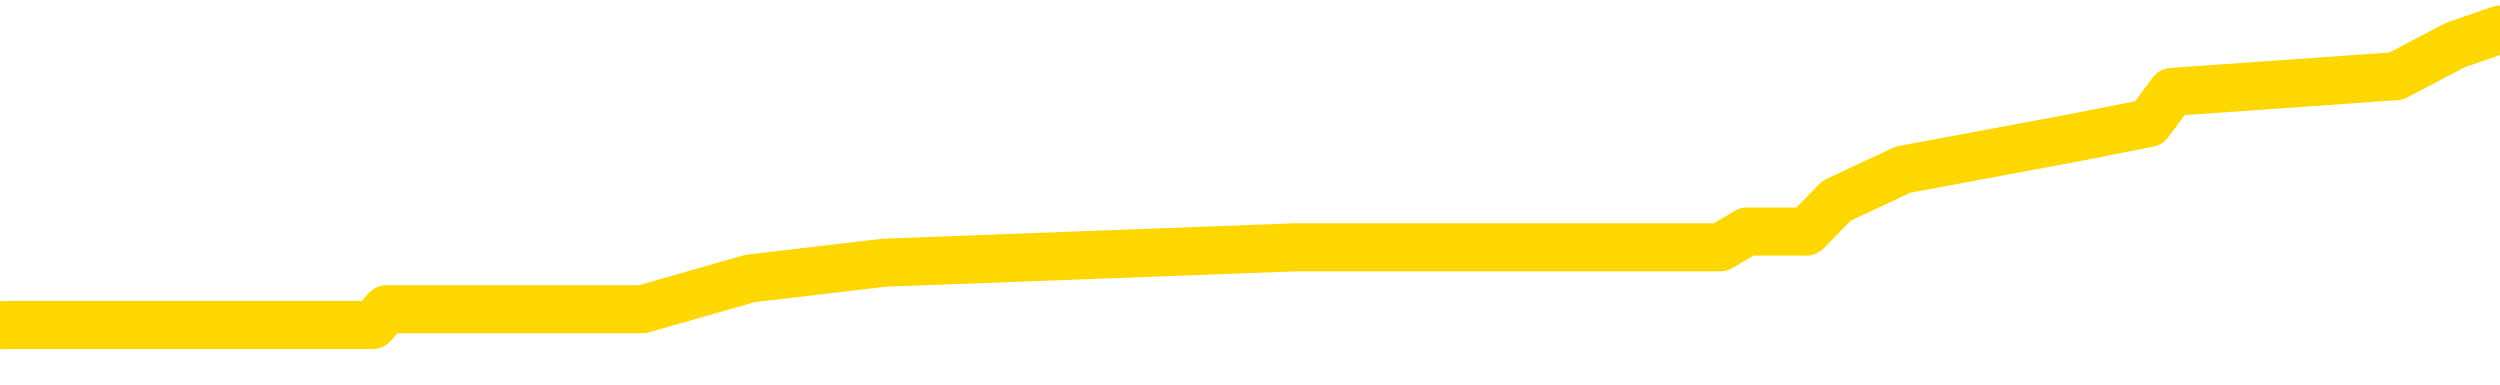<svg xmlns="http://www.w3.org/2000/svg" version="1.1" viewBox="0 0 6500 1000">
	<path fill="none" stroke="gold" stroke-width="125" stroke-linecap="round" stroke-linejoin="round" d="M0 76602  L-534702 76602 L-534518 76562 L-534027 76481 L-533734 76441 L-533422 76360 L-533188 76320 L-533135 76239 L-533075 76158 L-532922 76117 L-532882 76037 L-532749 75996 L-532457 75956 L-531916 75956 L-531306 75915 L-531258 75915 L-530618 75875 L-530584 75875 L-530059 75875 L-529926 75835 L-529536 75754 L-529208 75673 L-529091 75592 L-528879 75511 L-528162 75511 L-527592 75471 L-527485 75471 L-527311 75431 L-527089 75350 L-526688 75309 L-526662 75229 L-525734 75148 L-525647 75067 L-525564 74986 L-525494 74905 L-525197 74865 L-525045 74784 L-523155 74825 L-523054 74825 L-522792 74825 L-522498 74865 L-522357 74784 L-522108 74784 L-522072 74744 L-521914 74703 L-521450 74623 L-521197 74582 L-520985 74501 L-520734 74461 L-520385 74421 L-519458 74340 L-519364 74259 L-518953 74218 L-517782 74138 L-516593 74097 L-516501 74016 L-516474 73936 L-516208 73855 L-515909 73774 L-515780 73693 L-515742 73612 L-514928 73612 L-514544 73653 L-513483 73693 L-513422 73693 L-513157 74501 L-512686 75269 L-512493 76037 L-512230 76804 L-511893 76764 L-511757 76724 L-511302 76683 L-510558 76643 L-510541 76602 L-510376 76522 L-510307 76522 L-509791 76481 L-508763 76481 L-508566 76441 L-508078 76400 L-507716 76360 L-507307 76360 L-506922 76400 L-505218 76400 L-505120 76400 L-505048 76400 L-504987 76400 L-504803 76360 L-504466 76360 L-503826 76320 L-503749 76279 L-503687 76279 L-503501 76239 L-503421 76239 L-503244 76198 L-503225 76158 L-502995 76158 L-502607 76117 L-501718 76117 L-501679 76077 L-501591 76037 L-501563 75956 L-500555 75915 L-500406 75835 L-500381 75794 L-500248 75754 L-500209 75713 L-498950 75673 L-498893 75673 L-498353 75633 L-498300 75633 L-498254 75633 L-497859 75592 L-497719 75552 L-497519 75511 L-497372 75511 L-497208 75511 L-496931 75552 L-496572 75552 L-496020 75511 L-495375 75471 L-495116 75390 L-494963 75350 L-494562 75309 L-494521 75269 L-494401 75229 L-494339 75269 L-494325 75269 L-494231 75269 L-493938 75229 L-493787 75067 L-493456 74986 L-493379 74905 L-493303 74865 L-493076 74744 L-493010 74663 L-492782 74582 L-492730 74501 L-492565 74461 L-491559 74421 L-491376 74380 L-490825 74340 L-490432 74259 L-490034 74218 L-489184 74138 L-489106 74097 L-488527 74057 L-488085 74057 L-487845 74016 L-487687 74016 L-487287 73936 L-487266 73936 L-486821 73895 L-486416 73855 L-486280 73774 L-486105 73693 L-485968 73612 L-485718 73532 L-484718 73491 L-484636 73451 L-484500 73410 L-484462 73370 L-483572 73330 L-483356 73289 L-482913 73249 L-482796 73208 L-482739 73168 L-482063 73168 L-481962 73128 L-481933 73128 L-480592 73087 L-480186 73047 L-480146 73006 L-479218 72966 L-479120 72926 L-478987 72885 L-478583 72845 L-478556 72804 L-478464 72764 L-478247 72724 L-477836 72643 L-476682 72562 L-476391 72481 L-476362 72400 L-475754 72360 L-475504 72279 L-475484 72239 L-474555 72198 L-474504 72117 L-474381 72077 L-474364 71996 L-474208 71956 L-474032 71875 L-473896 71835 L-473839 71794 L-473731 71754 L-473646 71713 L-473413 71673 L-473338 71633 L-473030 71592 L-472912 71552 L-472742 71511 L-472651 71471 L-472548 71471 L-472525 71431 L-472448 71431 L-472350 71350 L-471983 71309 L-471878 71269 L-471375 71229 L-470923 71188 L-470885 71148 L-470861 71107 L-470820 71067 L-470691 71027 L-470591 70986 L-470149 70946 L-469867 70905 L-469274 70865 L-469144 70825 L-468870 70744 L-468717 70703 L-468564 70663 L-468479 70582 L-468401 70542 L-468215 70501 L-468164 70501 L-468137 70461 L-468057 70421 L-468034 70380 L-467751 70299 L-467147 70218 L-466151 70178 L-465854 70138 L-465120 70097 L-464875 70057 L-464785 70016 L-464208 69976 L-463510 69936 L-462757 69895 L-462439 69855 L-462056 69774 L-461979 69734 L-461344 69693 L-461159 69653 L-461071 69653 L-460942 69653 L-460629 69612 L-460579 69572 L-460437 69532 L-460416 69491 L-459448 69451 L-458903 69410 L-458424 69410 L-458363 69410 L-458040 69410 L-458018 69370 L-457956 69370 L-457746 69330 L-457669 69289 L-457614 69249 L-457592 69208 L-457552 69168 L-457537 69128 L-456780 69087 L-456763 69047 L-455964 69006 L-455811 68966 L-454906 68926 L-454400 68885 L-454170 68804 L-454129 68804 L-454014 68764 L-453837 68724 L-453083 68764 L-452948 68724 L-452784 68683 L-452466 68643 L-452290 68562 L-451268 68481 L-451245 68400 L-450993 68360 L-450780 68279 L-450146 68239 L-449909 68158 L-449876 68077 L-449698 67996 L-449618 67915 L-449528 67875 L-449463 67794 L-449023 67713 L-449000 67673 L-448459 67633 L-448203 67592 L-447708 67552 L-446831 67511 L-446794 67471 L-446741 67431 L-446700 67390 L-446583 67350 L-446307 67309 L-446099 67229 L-445902 67148 L-445879 67067 L-445829 66986 L-445790 66946 L-445712 66905 L-445114 66825 L-445054 66784 L-444951 66744 L-444796 66703 L-444164 66663 L-443484 66623 L-443181 66542 L-442834 66501 L-442637 66461 L-442588 66380 L-442268 66340 L-441640 66299 L-441494 66259 L-441457 66218 L-441399 66178 L-441323 66097 L-441082 66097 L-440993 66057 L-440899 66016 L-440605 65976 L-440471 65936 L-440411 65895 L-440374 65814 L-440102 65814 L-439096 65774 L-438920 65734 L-438870 65734 L-438577 65693 L-438385 65612 L-438051 65572 L-437545 65532 L-436983 65451 L-436968 65370 L-436951 65330 L-436851 65249 L-436736 65168 L-436697 65087 L-436659 65047 L-436594 65047 L-436566 65006 L-436427 65047 L-436134 65047 L-436084 65047 L-435979 65047 L-435714 65006 L-435249 64966 L-435105 64966 L-435050 64885 L-434993 64845 L-434802 64804 L-434437 64764 L-434222 64764 L-434028 64764 L-433970 64764 L-433911 64683 L-433757 64643 L-433487 64602 L-433058 64804 L-433042 64804 L-432965 64764 L-432901 64724 L-432771 64441 L-432748 64400 L-432464 64360 L-432416 64320 L-432362 64279 L-431899 64239 L-431860 64239 L-431820 64198 L-431629 64158 L-431149 64117 L-430662 64077 L-430645 64037 L-430607 63996 L-430351 63956 L-430274 63875 L-430044 63835 L-430028 63754 L-429733 63673 L-429291 63633 L-428844 63592 L-428339 63552 L-428186 63511 L-427899 63471 L-427859 63390 L-427528 63350 L-427306 63309 L-426789 63229 L-426713 63188 L-426465 63107 L-426271 63027 L-426211 62986 L-425435 62946 L-425361 62946 L-425130 62905 L-425113 62905 L-425051 62865 L-424856 62825 L-424392 62825 L-424368 62784 L-424239 62784 L-422938 62784 L-422921 62784 L-422844 62744 L-422751 62744 L-422533 62744 L-422381 62703 L-422203 62744 L-422149 62784 L-421862 62825 L-421822 62825 L-421452 62825 L-421012 62825 L-420829 62825 L-420508 62784 L-420213 62784 L-419767 62703 L-419695 62663 L-419233 62582 L-418795 62542 L-418613 62501 L-417159 62421 L-417027 62380 L-416570 62299 L-416344 62259 L-415957 62178 L-415441 62097 L-414487 62016 L-413693 61936 L-413018 61895 L-412593 61814 L-412281 61774 L-412051 61653 L-411368 61532 L-411355 61410 L-411145 61249 L-411123 61208 L-410949 61128 L-409999 61087 L-409731 61006 L-408915 60966 L-408605 60885 L-408567 60845 L-408510 60764 L-407893 60724 L-407255 60643 L-405629 60602 L-404955 60562 L-404313 60562 L-404236 60562 L-404179 60562 L-404144 60562 L-404115 60522 L-404004 60441 L-403986 60400 L-403963 60360 L-403810 60320 L-403756 60239 L-403678 60198 L-403559 60158 L-403461 60117 L-403344 60077 L-403074 59996 L-402804 59956 L-402787 59875 L-402587 59835 L-402440 59754 L-402214 59713 L-402079 59673 L-401771 59633 L-401711 59592 L-401358 59511 L-401009 59471 L-400908 59431 L-400844 59350 L-400784 59309 L-400399 59229 L-400018 59188 L-399914 59148 L-399654 59107 L-399383 59027 L-399224 58986 L-399191 58946 L-399129 58905 L-398988 58865 L-398804 58825 L-398760 58784 L-398471 58784 L-398455 58744 L-398222 58744 L-398161 58703 L-398123 58703 L-397543 58663 L-397409 58623 L-397386 58461 L-397368 58178 L-397350 57855 L-397334 57532 L-397310 57208 L-397294 56966 L-397272 56683 L-397256 56400 L-397233 56239 L-397216 56077 L-397194 55956 L-397177 55875 L-397129 55754 L-397056 55633 L-397022 55431 L-396998 55269 L-396962 55107 L-396921 54946 L-396884 54865 L-396868 54703 L-396844 54582 L-396807 54501 L-396790 54380 L-396767 54299 L-396749 54218 L-396731 54138 L-396715 54057 L-396685 53936 L-396659 53814 L-396614 53774 L-396597 53693 L-396555 53653 L-396507 53572 L-396437 53491 L-396421 53410 L-396405 53330 L-396343 53289 L-396304 53249 L-396265 53208 L-396099 53168 L-396034 53128 L-396018 53087 L-395974 53006 L-395915 52966 L-395702 52926 L-395669 52885 L-395627 52845 L-395549 52804 L-395011 52764 L-394933 52724 L-394829 52643 L-394740 52602 L-394564 52562 L-394213 52522 L-394057 52481 L-393620 52441 L-393463 52400 L-393333 52360 L-392629 52279 L-392428 52239 L-391468 52158 L-390985 52117 L-390886 52117 L-390794 52077 L-390549 52037 L-390476 51996 L-390033 51915 L-389937 51875 L-389922 51835 L-389906 51794 L-389881 51754 L-389415 51713 L-389198 51673 L-389058 51633 L-388764 51592 L-388676 51552 L-388634 51511 L-388605 51471 L-388432 51431 L-388373 51390 L-388297 51350 L-388216 51309 L-388147 51309 L-387837 51269 L-387752 51229 L-387539 51188 L-387503 51148 L-386820 51107 L-386721 51067 L-386516 51027 L-386470 50986 L-386191 50946 L-386129 50905 L-386112 50825 L-386034 50784 L-385726 50703 L-385702 50663 L-385648 50582 L-385625 50542 L-385502 50501 L-385367 50421 L-385122 50380 L-384997 50380 L-384350 50340 L-384334 50340 L-384309 50340 L-384129 50259 L-384053 50218 L-383961 50178 L-383533 50138 L-383117 50097 L-382724 50016 L-382646 49976 L-382627 49936 L-382263 49895 L-382027 49855 L-381799 49814 L-381486 49774 L-381408 49734 L-381327 49653 L-381149 49572 L-381133 49532 L-380868 49451 L-380788 49410 L-380558 49370 L-380332 49330 L-380016 49330 L-379841 49289 L-379480 49289 L-379088 49249 L-379019 49168 L-378955 49128 L-378814 49047 L-378763 49006 L-378661 48926 L-378159 48885 L-377962 48845 L-377715 48804 L-377530 48764 L-377230 48724 L-377154 48683 L-376988 48602 L-376104 48562 L-376075 48481 L-375952 48400 L-375373 48360 L-375295 48320 L-374582 48320 L-374270 48320 L-374057 48320 L-374040 48320 L-373654 48320 L-373129 48239 L-372683 48198 L-372353 48158 L-372200 48117 L-371874 48117 L-371696 48077 L-371614 48077 L-371408 47996 L-371233 47956 L-370304 47915 L-369414 47875 L-369375 47835 L-369147 47835 L-368768 47794 L-367981 47754 L-367746 47713 L-367670 47673 L-367313 47633 L-366741 47552 L-366474 47511 L-366088 47471 L-365984 47471 L-365814 47471 L-365196 47471 L-364984 47471 L-364677 47471 L-364624 47431 L-364496 47390 L-364443 47350 L-364323 47309 L-363987 47229 L-363028 47188 L-362897 47107 L-362695 47067 L-362064 47027 L-361752 46986 L-361339 46946 L-361311 46905 L-361166 46865 L-360746 46825 L-359413 46825 L-359366 46784 L-359238 46703 L-359221 46663 L-358643 46582 L-358437 46542 L-358408 46501 L-358367 46461 L-358309 46421 L-358272 46380 L-358194 46340 L-358051 46299 L-357596 46259 L-357478 46218 L-357193 46178 L-356820 46138 L-356724 46097 L-356397 46057 L-356043 46016 L-355873 45976 L-355825 45936 L-355716 45895 L-355627 45855 L-355599 45814 L-355523 45734 L-355220 45693 L-355186 45612 L-355114 45572 L-354746 45532 L-354411 45491 L-354330 45491 L-354110 45451 L-353939 45410 L-353911 45370 L-353414 45330 L-352865 45249 L-351984 45208 L-351886 45128 L-351809 45087 L-351534 45047 L-351287 44966 L-351213 44926 L-351151 44845 L-351033 44804 L-350990 44764 L-350880 44724 L-350803 44643 L-350103 44602 L-349857 44562 L-349817 44522 L-349661 44481 L-349062 44481 L-348835 44481 L-348743 44481 L-348268 44481 L-347670 44400 L-347151 44360 L-347130 44320 L-346984 44279 L-346664 44279 L-346122 44279 L-345890 44279 L-345720 44279 L-345234 44239 L-345006 44198 L-344921 44158 L-344575 44117 L-344249 44117 L-343726 44077 L-343398 44037 L-342798 43996 L-342600 43915 L-342548 43875 L-342508 43835 L-342227 43794 L-341542 43713 L-341232 43673 L-341207 43592 L-341016 43552 L-340793 43511 L-340707 43471 L-340043 43390 L-340019 43350 L-339797 43269 L-339467 43229 L-339115 43148 L-338911 43107 L-338678 43027 L-338420 42986 L-338230 42905 L-338183 42865 L-337956 42825 L-337922 42784 L-337765 42744 L-337551 42703 L-337378 42663 L-337286 42623 L-337009 42582 L-336765 42542 L-336450 42501 L-336024 42501 L-335986 42501 L-335503 42501 L-335270 42501 L-335058 42461 L-334832 42421 L-334282 42421 L-334035 42380 L-333201 42380 L-333145 42340 L-333123 42299 L-332965 42259 L-332504 42218 L-332463 42178 L-332123 42097 L-331990 42057 L-331767 42016 L-331195 41976 L-330723 41936 L-330528 41895 L-330336 41855 L-330146 41814 L-330044 41774 L-329676 41734 L-329630 41693 L-329548 41653 L-328255 41612 L-328207 41572 L-327938 41572 L-327793 41572 L-327242 41572 L-327125 41532 L-327044 41491 L-326684 41451 L-326461 41410 L-326180 41370 L-325850 41289 L-325342 41249 L-325230 41208 L-325151 41168 L-324987 41128 L-324692 41128 L-324224 41128 L-324027 41168 L-323977 41168 L-323327 41128 L-323205 41087 L-322751 41087 L-322715 41047 L-322247 41006 L-322136 40966 L-322120 40926 L-321904 40926 L-321723 40885 L-321191 40885 L-320162 40885 L-319962 40845 L-319504 40804 L-318556 40724 L-318457 40683 L-318103 40602 L-318042 40562 L-318028 40522 L-317992 40481 L-317623 40441 L-317503 40400 L-317261 40360 L-317097 40320 L-316910 40279 L-316789 40239 L-315719 40158 L-314860 40117 L-314648 40037 L-314551 39996 L-314377 39915 L-314043 39875 L-313972 39835 L-313914 39794 L-313739 39794 L-313350 39754 L-313114 39713 L-313003 39673 L-312886 39633 L-311905 39592 L-311880 39552 L-311286 39471 L-311253 39471 L-311104 39431 L-310820 39390 L-309908 39390 L-308962 39390 L-308809 39350 L-308707 39350 L-308575 39309 L-308432 39269 L-308406 39229 L-308291 39188 L-308073 39148 L-307392 39107 L-307262 39067 L-306959 39027 L-306719 38946 L-306386 38905 L-305748 38865 L-305405 38784 L-305343 38744 L-305188 38744 L-304266 38744 L-303796 38744 L-303752 38744 L-303739 38703 L-303698 38663 L-303676 38623 L-303649 38582 L-303505 38542 L-303083 38501 L-302747 38501 L-302556 38461 L-302128 38461 L-301940 38421 L-301551 38340 L-301017 38299 L-300644 38259 L-300622 38259 L-300373 38218 L-300254 38178 L-300178 38138 L-300043 38097 L-300003 38057 L-299923 38016 L-299529 37976 L-299033 37936 L-298921 37855 L-298748 37814 L-298440 37774 L-297992 37734 L-297669 37693 L-297527 37612 L-297100 37532 L-296947 37451 L-296891 37370 L-296078 37330 L-296058 37289 L-295686 37249 L-295629 37249 L-294500 37208 L-294432 37208 L-293874 37168 L-293679 37128 L-293543 37087 L-293309 37047 L-292962 37006 L-292928 36926 L-292893 36885 L-292824 36804 L-292475 36764 L-292303 36724 L-291818 36683 L-291802 36643 L-291477 36602 L-291319 36562 L-290179 36481 L-290154 36441 L-289962 36360 L-289768 36320 L-289518 36279 L-289501 36239 L-288481 36198 L-288183 36158 L-288108 36117 L-287972 36037 L-287796 35996 L-287219 35915 L-287004 35875 L-286940 35835 L-286809 35794 L-286772 35713 L-286249 35673 L-286111 51592 L-286097 51592 L-286074 51592 L-286054 51592 L-285826 35633 L-285050 35633 L-285009 35633 L-284641 35633 L-284563 35592 L-284511 35552 L-283838 35511 L-283095 35471 L-282671 35471 L-282223 35431 L-281161 35390 L-280849 35309 L-280439 35309 L-280367 35269 L-279843 35269 L-279748 35269 L-279731 35269 L-279286 35229 L-279100 35148 L-278320 35067 L-277648 35027 L-277236 34905 L-277004 34825 L-276863 34784 L-276782 34703 L-276762 34663 L-276686 34663 L-276557 34623 L-276240 34663 L-276016 34663 L-275691 34623 L-275629 34623 L-275259 34623 L-275226 34623 L-275017 34623 L-274350 34623 L-274272 34623 L-274114 34542 L-274004 34542 L-273677 34501 L-273522 34461 L-273181 34461 L-273124 34380 L-272786 34299 L-272582 34259 L-272529 34178 L-271153 34138 L-271023 34097 L-270590 34057 L-270269 34016 L-269442 33936 L-269318 33895 L-268588 33814 L-268432 33734 L-268391 33693 L-268337 33653 L-268314 33612 L-268200 33572 L-267904 33532 L-267614 33491 L-267559 33451 L-267439 33410 L-267409 33370 L-267309 33330 L-266865 33330 L-266713 33289 L-265878 33289 L-265336 33249 L-265001 33249 L-264986 33208 L-264910 33168 L-264794 33128 L-264599 33087 L-264335 33047 L-263500 33006 L-263404 32966 L-262883 32926 L-262841 32885 L-262741 32845 L-261913 32845 L-261778 32804 L-261440 32804 L-260885 32764 L-260506 32724 L-260343 32683 L-260033 32643 L-259220 32602 L-258914 32562 L-258646 32562 L-258324 32562 L-258003 32602 L-257728 32602 L-256899 32522 L-256804 32481 L-256712 32360 L-256607 32239 L-256220 32117 L-255740 32037 L-255724 31996 L-255605 31956 L-255237 31875 L-255142 31835 L-254308 31754 L-254231 31713 L-253932 31673 L-253841 31633 L-253434 31552 L-253324 31471 L-252624 31431 L-252151 31390 L-252091 31350 L-251872 31269 L-251599 31229 L-251486 31188 L-250458 31148 L-250072 31107 L-250052 31067 L-249719 31027 L-249474 30986 L-249041 30946 L-248931 30905 L-248813 30865 L-248362 30784 L-247771 30744 L-247435 30703 L-245542 30663 L-245428 30582 L-245216 30542 L-243898 30501 L-243791 21410 L-243726 12441 L-243689 4158 L-243628 4158 L-243128 13168 L-242453 22057 L-242431 30259 L-242161 30178 L-241192 30178 L-240503 30138 L-240341 30097 L-239800 30057 L-239711 30016 L-238691 29976 L-237744 29895 L-237378 29936 L-237275 29976 L-236687 29976 L-236628 29976 L-236527 29936 L-236087 29855 L-235979 29814 L-235538 29774 L-234538 29653 L-234281 29532 L-234179 29410 L-234048 29330 L-233682 29249 L-233101 29168 L-233070 29128 L-232755 29087 L-230772 29047 L-230656 29006 L-230588 29006 L-230230 28966 L-228611 28926 L-228433 28926 L-228289 28926 L-227467 28966 L-227414 29006 L-227359 29006 L-226925 29006 L-225945 29047 L-225871 29047 L-224786 29006 L-224573 29006 L-223857 28926 L-223469 28885 L-223250 28804 L-222930 28724 L-222436 28643 L-222309 28602 L-222080 28522 L-221848 28441 L-221788 28400 L-221499 28360 L-221227 28279 L-220197 28239 L-218532 28198 L-218113 28158 L-217975 28117 L-217819 28117 L-217514 28077 L-217286 27996 L-217127 27956 L-216968 27875 L-216799 27794 L-216751 27754 L-216698 27713 L-216676 27713 L-216290 27673 L-216041 27673 L-215770 27673 L-215609 27673 L-215520 27673 L-213861 27673 L-213696 27713 L-213316 27673 L-212856 27673 L-212246 27592 L-211153 27552 L-210722 27511 L-210691 27471 L-210628 27431 L-210611 27390 L-208907 27350 L-208865 27309 L-208399 27269 L-208212 27229 L-208180 27148 L-207584 27107 L-207535 27067 L-207212 27027 L-207161 26986 L-206951 26946 L-206933 26905 L-206667 26825 L-206614 26784 L-206145 26744 L-205634 26663 L-205556 26663 L-205262 26623 L-205245 26582 L-205207 26542 L-205136 26501 L-204978 26461 L-204032 26461 L-203976 26461 L-203455 26461 L-203262 26421 L-203161 26421 L-202936 26380 L-202426 26380 L-202038 27471 L-201968 27471 L-201620 27431 L-201263 27390 L-200134 26218 L-200082 26138 L-199856 26097 L-199823 26057 L-199698 25976 L-199599 25976 L-199334 25976 L-198594 26016 L-198015 26016 L-197722 26016 L-197016 26016 L-196837 25976 L-196814 25976 L-196178 25936 L-195867 25895 L-195470 25895 L-195441 25855 L-195420 25814 L-195266 25774 L-194581 25774 L-194564 25774 L-194225 25774 L-193952 25734 L-193915 25693 L-193859 25612 L-193837 25572 L-193765 25532 L-193433 25491 L-193327 25451 L-193298 25370 L-193100 25330 L-192947 25289 L-192079 25249 L-191516 25168 L-191500 25168 L-191399 25128 L-191297 25168 L-191150 25168 L-191072 25168 L-191034 25128 L-190979 25087 L-190906 25047 L-190761 25006 L-190279 25006 L-189874 24966 L-189008 25006 L-188988 25006 L-188730 25006 L-188654 25006 L-188625 24966 L-188614 24885 L-188597 24845 L-188304 24804 L-188265 24764 L-188193 24724 L-188119 24683 L-187914 24643 L-187754 24522 L-187453 24400 L-187376 24239 L-187358 24117 L-187142 24037 L-186911 24037 L-186801 24077 L-186431 24117 L-186273 24117 L-186041 24117 L-185873 24117 L-185728 24077 L-185596 24037 L-184320 23956 L-183917 23875 L-183856 23835 L-183739 23754 L-183314 23713 L-183298 23633 L-183236 23592 L-182963 23511 L-182851 23471 L-182568 23390 L-182291 23350 L-181866 23269 L-181844 23229 L-181765 23188 L-181640 23148 L-181053 23107 L-180662 23067 L-180327 23027 L-179737 22986 L-179635 22986 L-179465 22946 L-179329 22946 L-178501 22905 L-177316 22865 L-177279 22825 L-177224 22825 L-177003 22784 L-176798 22784 L-176644 22784 L-176387 22744 L-176311 22703 L-175768 22663 L-175731 22623 L-175483 22582 L-175095 22542 L-174270 22501 L-173911 22461 L-173601 22461 L-173343 22421 L-173119 22380 L-172713 22340 L-172597 22299 L-172413 22259 L-172360 22259 L-172172 22218 L-172001 22178 L-171972 22138 L-171692 22097 L-171381 22057 L-171243 22016 L-170933 21976 L-170739 21976 L-170724 21936 L-170005 21936 L-169871 21855 L-169573 21814 L-169483 21774 L-168882 21774 L-168844 21734 L-168766 21693 L-168145 21653 L-167994 21572 L-167953 21532 L-167642 21491 L-167451 21451 L-167258 21370 L-167202 21289 L-166893 21249 L-166841 21208 L-166787 21249 L-166761 21249 L-166636 21249 L-165825 21208 L-165749 21168 L-165208 21128 L-164939 21087 L-164280 21047 L-163372 21006 L-163131 20966 L-162599 20926 L-162382 20885 L-161274 20926 L-161224 20926 L-160448 20926 L-159901 20885 L-159789 20845 L-159637 20764 L-159581 20724 L-159416 20683 L-159039 20643 L-158591 20602 L-158537 20562 L-158382 20522 L-157702 20481 L-157482 20441 L-156964 20400 L-156115 20320 L-156099 20279 L-154308 20239 L-153754 20198 L-153637 20158 L-152631 20117 L-152594 20077 L-152361 20077 L-152269 20077 L-152229 20077 L-151897 20037 L-151545 19996 L-151280 19915 L-150993 19875 L-150682 19794 L-150428 19713 L-150335 19673 L-149845 19633 L-149637 19592 L-149072 19552 L-148957 19592 L-148606 19552 L-148555 19552 L-148514 19552 L-147911 19471 L-147177 19390 L-146596 19309 L-146360 19229 L-145820 19107 L-145668 19027 L-145166 18986 L-144957 18905 L-144933 18905 L-144874 18865 L-143912 18865 L-143734 18825 L-143292 18784 L-143268 18703 L-143113 18663 L-143031 18663 L-142881 18703 L-142234 18703 L-142185 18663 L-141065 18623 L-140080 18582 L-140019 18542 L-139298 18501 L-138433 18461 L-138055 18421 L-137836 18421 L-137076 18380 L-137024 18340 L-136715 18259 L-135864 18259 L-135670 18218 L-135494 18178 L-135269 18178 L-135143 18138 L-134951 18138 L-134718 18097 L-134549 18138 L-134262 18097 L-133983 18097 L-133900 18057 L-133729 18016 L-133713 17936 L-133559 17895 L-133519 17855 L-132744 17814 L-132667 17814 L-132435 17734 L-132008 17693 L-131663 17653 L-131080 17612 L-130811 17612 L-130552 17612 L-130423 17532 L-130406 17491 L-130293 17451 L-130269 17410 L-130035 17370 L-129999 17330 L-128683 17330 L-128627 17289 L-127948 17208 L-127375 17208 L-127250 17208 L-127097 17208 L-127020 17208 L-126708 17128 L-126435 17087 L-126346 17006 L-126244 17006 L-125316 16966 L-125240 16966 L-124876 16966 L-124851 16926 L-124815 16885 L-124039 16804 L-123947 16764 L-123807 16724 L-123406 16683 L-123144 16683 L-122901 16724 L-122686 16683 L-122606 16683 L-122530 16683 L-122453 16683 L-122266 16724 L-122200 16724 L-121950 16724 L-121895 16683 L-121758 16643 L-121678 16562 L-121565 16522 L-121342 16481 L-121177 16441 L-121136 16400 L-120967 16360 L-120596 16320 L-120581 16279 L-120465 16239 L-119744 16198 L-119708 16158 L-119575 16158 L-119227 16117 L-118816 16117 L-118780 16117 L-118702 16077 L-118663 16037 L-118299 15996 L-118094 15956 L-118080 15915 L-117734 15875 L-117386 15875 L-117060 15875 L-116958 15835 L-116805 15835 L-116611 15794 L-116379 15794 L-116287 15794 L-116131 15794 L-116054 15794 L-116013 15754 L-115900 15713 L-115876 15673 L-115626 15673 L-115487 15592 L-114909 15471 L-114081 15390 L-113593 15309 L-113472 15269 L-113433 15229 L-113420 15188 L-113268 15107 L-113167 15027 L-112934 14986 L-112544 14905 L-112240 14865 L-112224 14825 L-112053 14784 L-111815 14703 L-111218 14703 L-110615 14663 L-110575 14663 L-110535 14663 L-110381 14623 L-110328 14582 L-110266 14542 L-110198 14501 L-110143 14421 L-110118 14380 L-110071 14340 L-109976 14259 L-109839 14218 L-109686 14178 L-109554 14138 L-109513 14138 L-109477 14097 L-109415 14057 L-109142 13976 L-108828 13936 L-108787 13855 L-108702 13814 L-108524 13774 L-108287 13734 L-107929 13693 L-107900 13653 L-107330 13612 L-107207 13572 L-106971 13532 L-106949 13532 L-106667 13491 L-106382 13491 L-106126 13491 L-105554 13451 L-105258 13410 L-105182 13370 L-104483 13330 L-104405 13289 L-104370 13249 L-104344 13208 L-104292 13128 L-104098 13087 L-103958 13006 L-103922 12966 L-103882 12926 L-103286 12885 L-103054 12845 L-102771 13128 L-102716 13370 L-102642 13653 L-102564 13895 L-102328 13814 L-102084 13774 L-101949 13734 L-101842 13693 L-101762 13653 L-101375 13572 L-101248 13532 L-101096 13491 L-101058 13451 L-100912 13410 L-100691 13370 L-100517 13330 L-100448 13289 L-99626 13208 L-99610 13208 L-99315 13168 L-98528 13128 L-98218 13128 L-98072 13087 L-97844 13047 L-97643 12966 L-96706 12926 L-96669 12885 L-96646 12845 L-96606 12764 L-96337 12724 L-95741 12683 L-95677 12643 L-95641 12602 L-95624 12562 L-94929 12562 L-94728 12562 L-94696 12562 L-94363 12562 L-94255 12522 L-93630 12441 L-93126 12400 L-93089 12320 L-92647 12320 L-92551 12279 L-92392 12279 L-92078 12279 L-92066 12279 L-91626 12320 L-91144 12360 L-91015 12360 L-90695 12360 L-90627 12320 L-90322 12320 L-90147 12279 L-89953 12239 L-89710 12158 L-89513 12077 L-89487 11996 L-88909 11956 L-88839 11915 L-88429 11875 L-88375 11835 L-88329 11794 L-87965 11754 L-87818 11713 L-87613 11673 L-87517 11673 L-87362 11633 L-87300 11592 L-87152 11511 L-87052 11471 L-86495 11471 L-86473 11552 L-86301 11592 L-85759 11633 L-85698 11633 L-85644 11552 L-85615 11471 L-85544 11431 L-85528 11350 L-85464 11309 L-85428 11229 L-85273 11188 L-84948 11148 L-84381 11107 L-84367 11067 L-84305 10986 L-84203 10905 L-84157 10905 L-83915 10865 L-83492 10865 L-83338 10865 L-81596 10784 L-81054 10744 L-80111 10703 L-79702 10663 L-79161 10582 L-78964 10542 L-78796 10501 L-78500 10461 L-78385 10421 L-78370 10421 L-78215 10380 L-78075 10340 L-77999 10259 L-77867 10259 L-77519 10259 L-77148 10299 L-76550 10299 L-76374 10299 L-76218 10259 L-75949 10218 L-75798 10218 L-75507 10340 L-75483 10421 L-75400 10501 L-75172 10582 L-74473 10542 L-74346 10501 L-73915 10461 L-73821 10421 L-72616 10421 L-72567 10380 L-72273 10380 L-71870 10340 L-71594 10259 L-71575 10218 L-71457 10178 L-71381 10138 L-71199 10097 L-70719 10057 L-70268 9976 L-69858 9936 L-69827 9895 L-69409 9855 L-69295 9855 L-69177 9855 L-69162 9855 L-68967 9814 L-68946 9734 L-68714 9693 L-68270 9653 L-67951 9572 L-67486 9572 L-67321 9532 L-67166 9491 L-67010 9491 L-66557 9491 L-66238 9491 L-66183 9532 L-65812 9532 L-65774 9572 L-65447 9572 L-65331 9532 L-65232 9491 L-64906 9410 L-64519 9370 L-64258 9330 L-63900 9249 L-63643 9208 L-61473 9168 L-61424 9128 L-61401 9087 L-60990 9087 L-60928 9087 L-60858 9128 L-60627 9128 L-60316 9087 L-60013 9006 L-59969 8966 L-59661 8926 L-59528 8885 L-59311 8845 L-58599 8804 L-58444 8804 L-58306 8764 L-58157 8764 L-58136 8764 L-57942 8724 L-57916 8683 L-57825 8643 L-57803 8602 L-57787 8562 L-57687 8522 L-56758 8481 L-56300 8481 L-55208 8400 L-54786 8400 L-54382 8360 L-54343 8320 L-54090 8279 L-53315 8198 L-53299 8158 L-53274 8117 L-53081 8077 L-52345 8037 L-52076 7996 L-52035 7956 L-51636 7875 L-51611 7835 L-50822 7794 L-50142 7754 L-48771 7713 L-48501 7673 L-48452 7633 L-47915 7552 L-47882 7511 L-47780 7431 L-47457 7390 L-47377 7350 L-47108 7350 L-46195 7309 L-46057 7309 L-45808 7229 L-45263 7229 L-44840 7188 L-44647 7148 L-44632 7148 L-44494 7067 L-44400 7027 L-44273 6986 L-44013 6946 L-43988 6865 L-43897 6825 L-43587 6784 L-43526 6744 L-43409 6744 L-43060 6744 L-42249 6744 L-42018 6663 L-41189 6663 L-40957 6582 L-40740 6542 L-40221 6542 L-39583 6501 L-39167 6461 L-38845 6421 L-38364 6380 L-37939 6380 L-37877 6340 L-37529 6340 L-37488 6299 L-37474 6259 L-37375 6178 L-37329 6178 L-36844 6138 L-36043 6138 L-35708 6138 L-34627 6097 L-34147 6057 L-34124 6016 L-33984 5976 L-33429 5936 L-32732 5895 L-32423 5855 L-32201 5814 L-32096 5774 L-31994 5693 L-31323 5653 L-31229 5612 L-31206 5612 L-31129 5572 L-30951 5572 L-30779 5572 L-30598 5532 L-30585 5491 L-30509 5451 L-30344 5410 L-29830 5370 L-29814 5330 L-29673 5330 L-29311 5289 L-29286 5289 L-29156 5249 L-29131 5208 L-28769 5168 L-28244 5087 L-28150 5047 L-27934 4966 L-27841 4926 L-27816 4885 L-27352 4845 L-27275 4845 L-26873 4804 L-26422 4804 L-25171 4764 L-25132 4724 L-24700 4683 L-24668 4643 L-23949 4602 L-23772 4562 L-23637 4522 L-23330 4481 L-23275 4441 L-23250 4360 L-23234 4279 L-23059 4239 L-22870 4198 L-22362 4198 L-21988 3875 L-21650 3511 L-21611 3188 L-20892 2905 L-20799 2865 L-20760 2825 L-20219 2825 L-20195 2784 L-19793 2744 L-19367 2703 L-19096 2703 L-18917 2663 L-18671 2582 L-18647 2542 L-18591 2461 L-17974 2421 L-17471 2380 L-17084 2380 L-16465 2421 L-16249 2421 L-16094 2461 L-14802 2380 L-14702 2340 L-14260 2259 L-13929 2218 L-13628 2138 L-13386 2097 L-12651 2016 L-12072 1976 L-11242 1936 L-11142 1895 L-10584 1855 L-10446 1814 L-8805 1774 L-8744 1774 L-8650 1774 L-7683 1774 L-7505 1734 L-7218 1734 L-7001 1734 L-6922 1693 L-6651 1693 L-6536 1653 L-6383 1612 L-6072 1572 L-5994 1532 L-5903 1532 L-5826 1491 L-5710 1491 L-5530 1451 L-5438 1410 L-5400 1370 L-4897 1370 L-4679 1330 L-4549 1330 L-4394 1289 L-4339 1249 L-4215 1249 L-3830 1208 L-3321 1168 L-3249 1128 L-2769 1087 L-2692 1047 L-2591 1047 L-2358 1006 L-1893 1006 L-1663 1006 L-1647 1006 L-1415 1006 L-1260 1006 L-1199 1006 L-1006 966 L-735 885 L16 845 L969 845 L1005 804 L1230 804 L1670 804 L1950 724 L2299 683 L3368 643 L4296 643 L4427 643 L4473 643 L4542 602 L4697 602 L4775 522 L4948 441 L5383 360 L5587 320 L5647 239 L6230 198 L6384 117 L6500 77" />
</svg>
